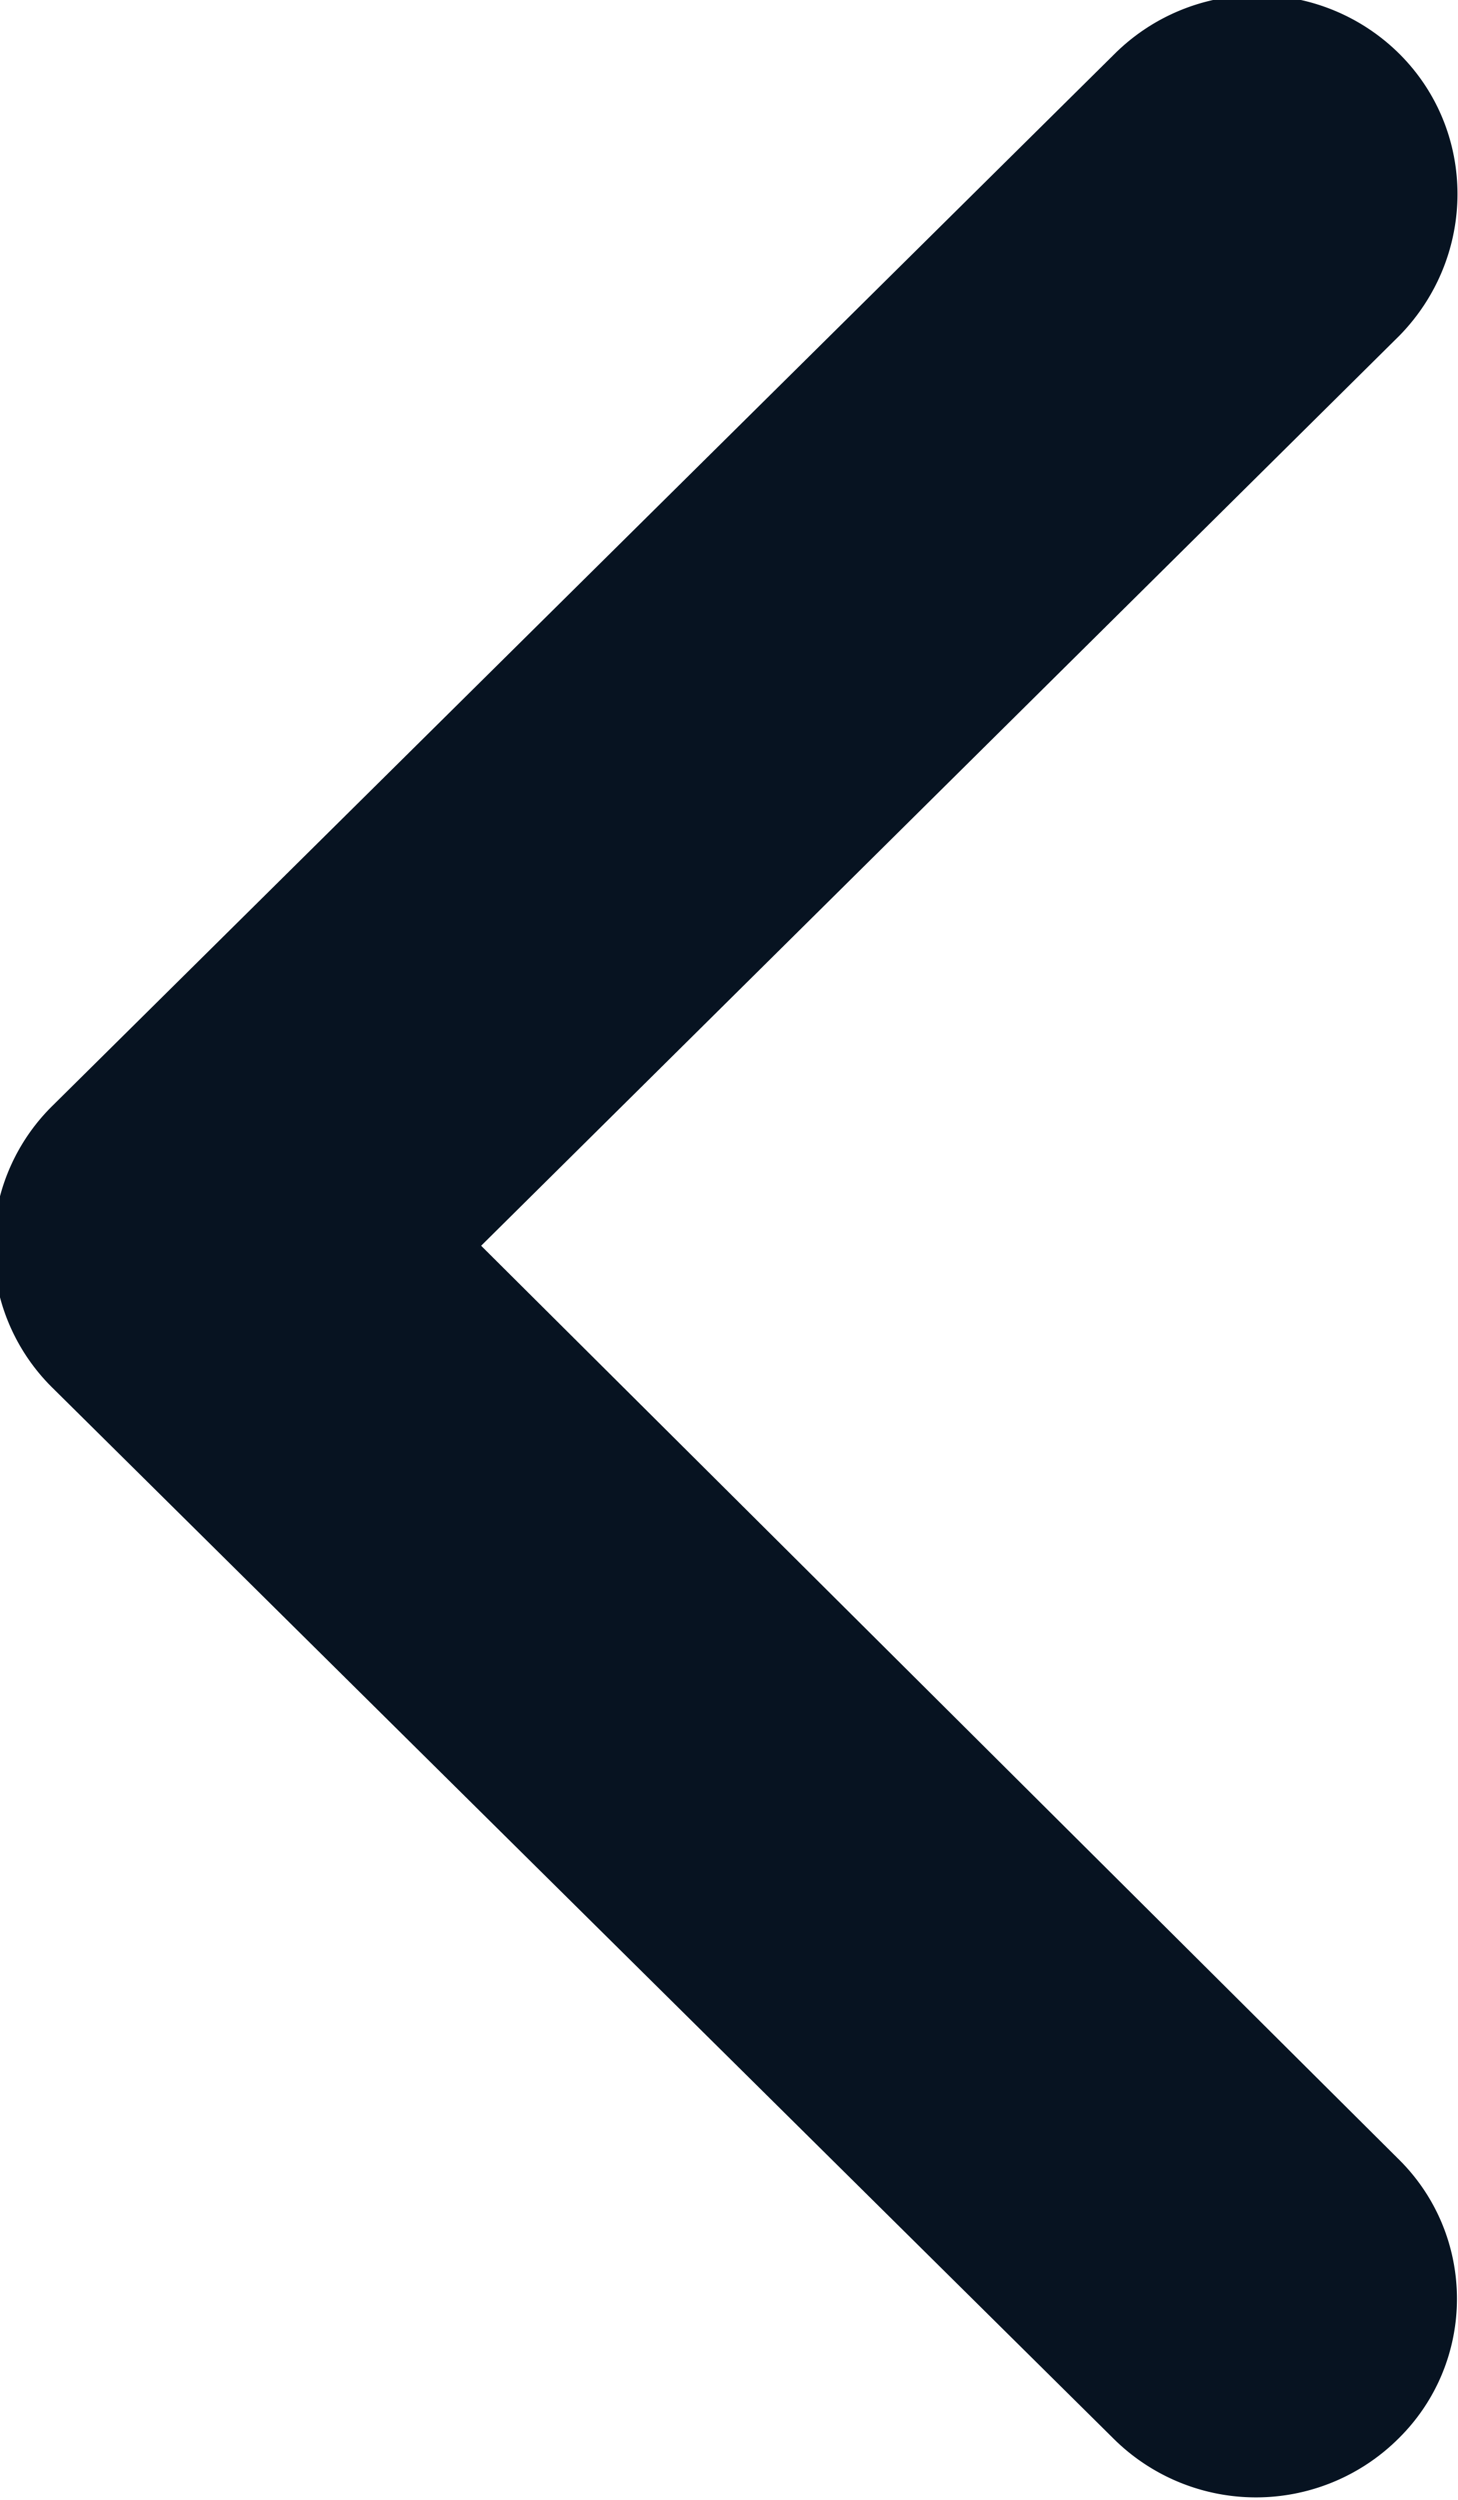 <svg xmlns="http://www.w3.org/2000/svg" xmlns:xlink="http://www.w3.org/1999/xlink" width="7" height="12" viewBox="0 0 7 12"><defs><path id="2mlla" d="M47.72 2321.26c.37.37.37.97 0 1.35l-4.41 4.37 4.4 4.38c.38.37.38.98 0 1.35a.97.97 0 0 1-1.36 0l-5.1-5.05a.95.95 0 0 1 0-1.35l5.1-5.05a.97.97 0 0 1 1.37 0z"/></defs><use fill="#071321" xlink:href="#2mlla" transform="translate(-41 -2321)"/></svg>